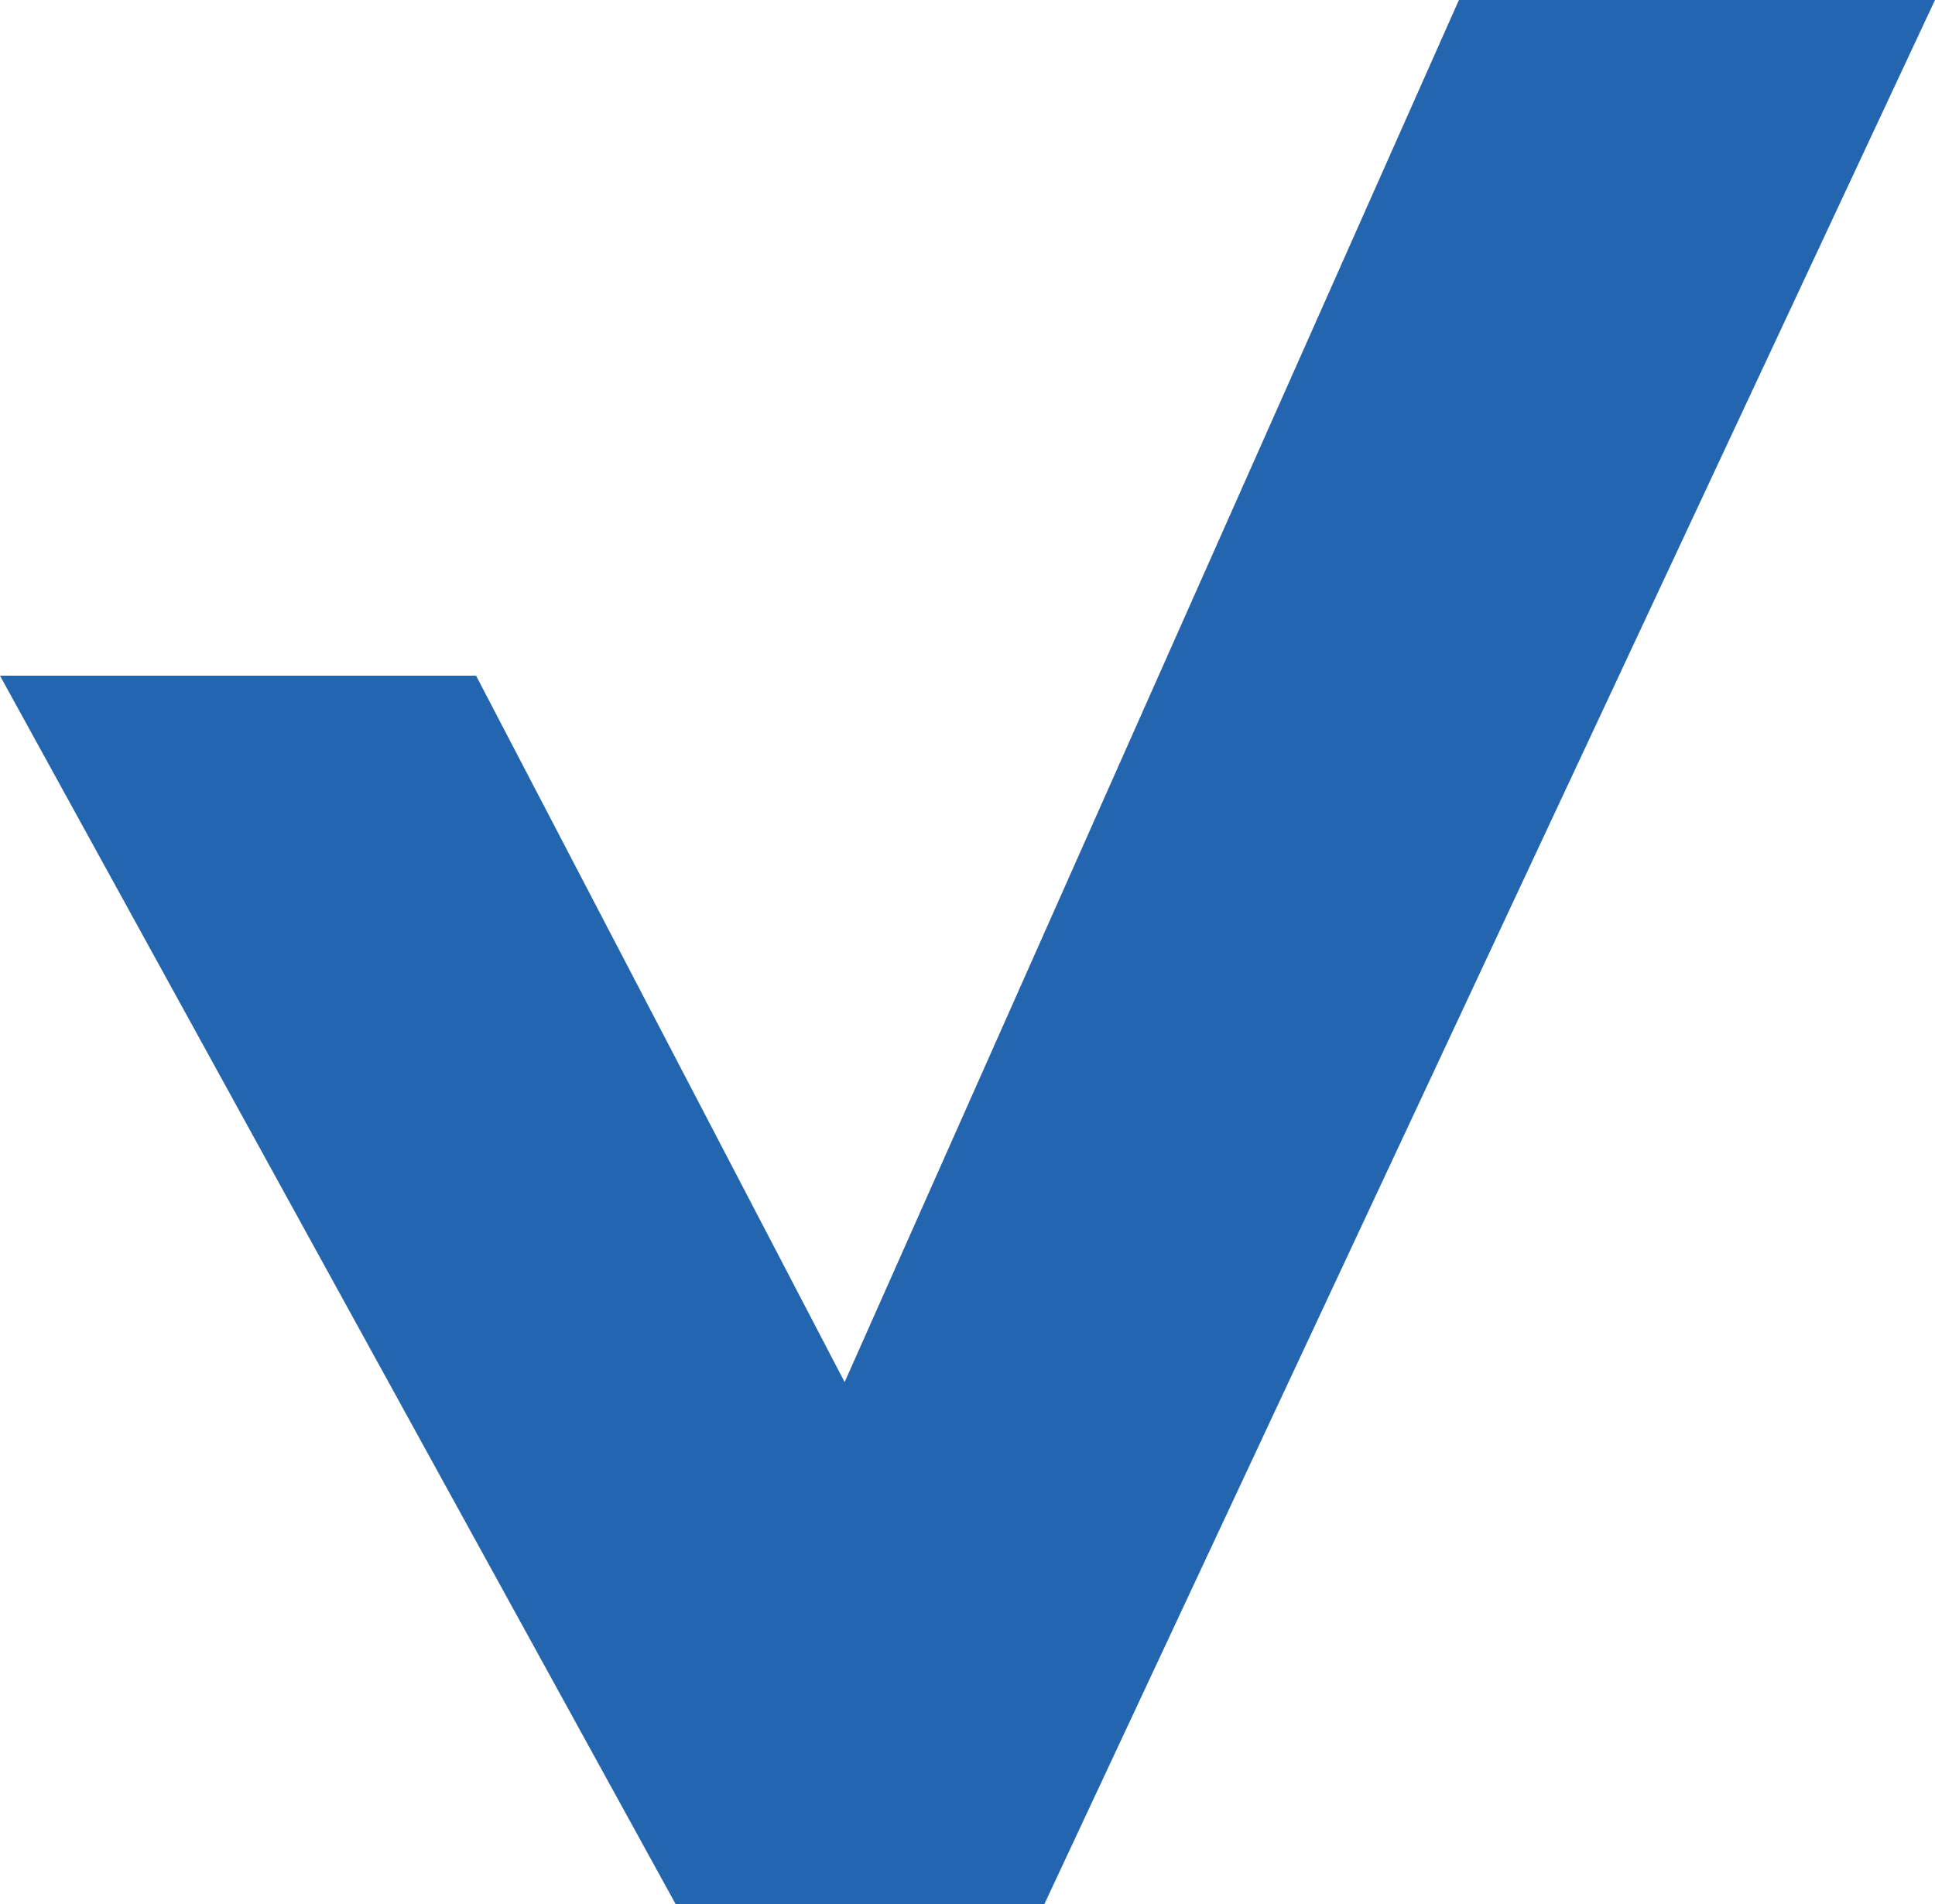 <?xml version="1.0" encoding="utf-8"?>
<!-- Generator: Adobe Illustrator 18.1.1, SVG Export Plug-In . SVG Version: 6.00 Build 0)  -->
<!DOCTYPE svg PUBLIC "-//W3C//DTD SVG 1.1//EN" "http://www.w3.org/Graphics/SVG/1.1/DTD/svg11.dtd">
<svg version="1.1" id="Layer_1" xmlns="http://www.w3.org/2000/svg" xmlns:xlink="http://www.w3.org/1999/xlink" x="0px" y="0px"
	 width="12.6px" height="12.4px" viewBox="-648.3 609.8 12.6 12.4" enable-background="new -648.3 609.8 12.6 12.4"
	 xml:space="preserve">
<polygon fill="#2365AF" points="-641.5,622.2 -643.9,622.2 -648.3,614.2 -645.2,614.2 -642.8,618.8 -638.8,609.8 -635.7,609.8 "/>
</svg>
